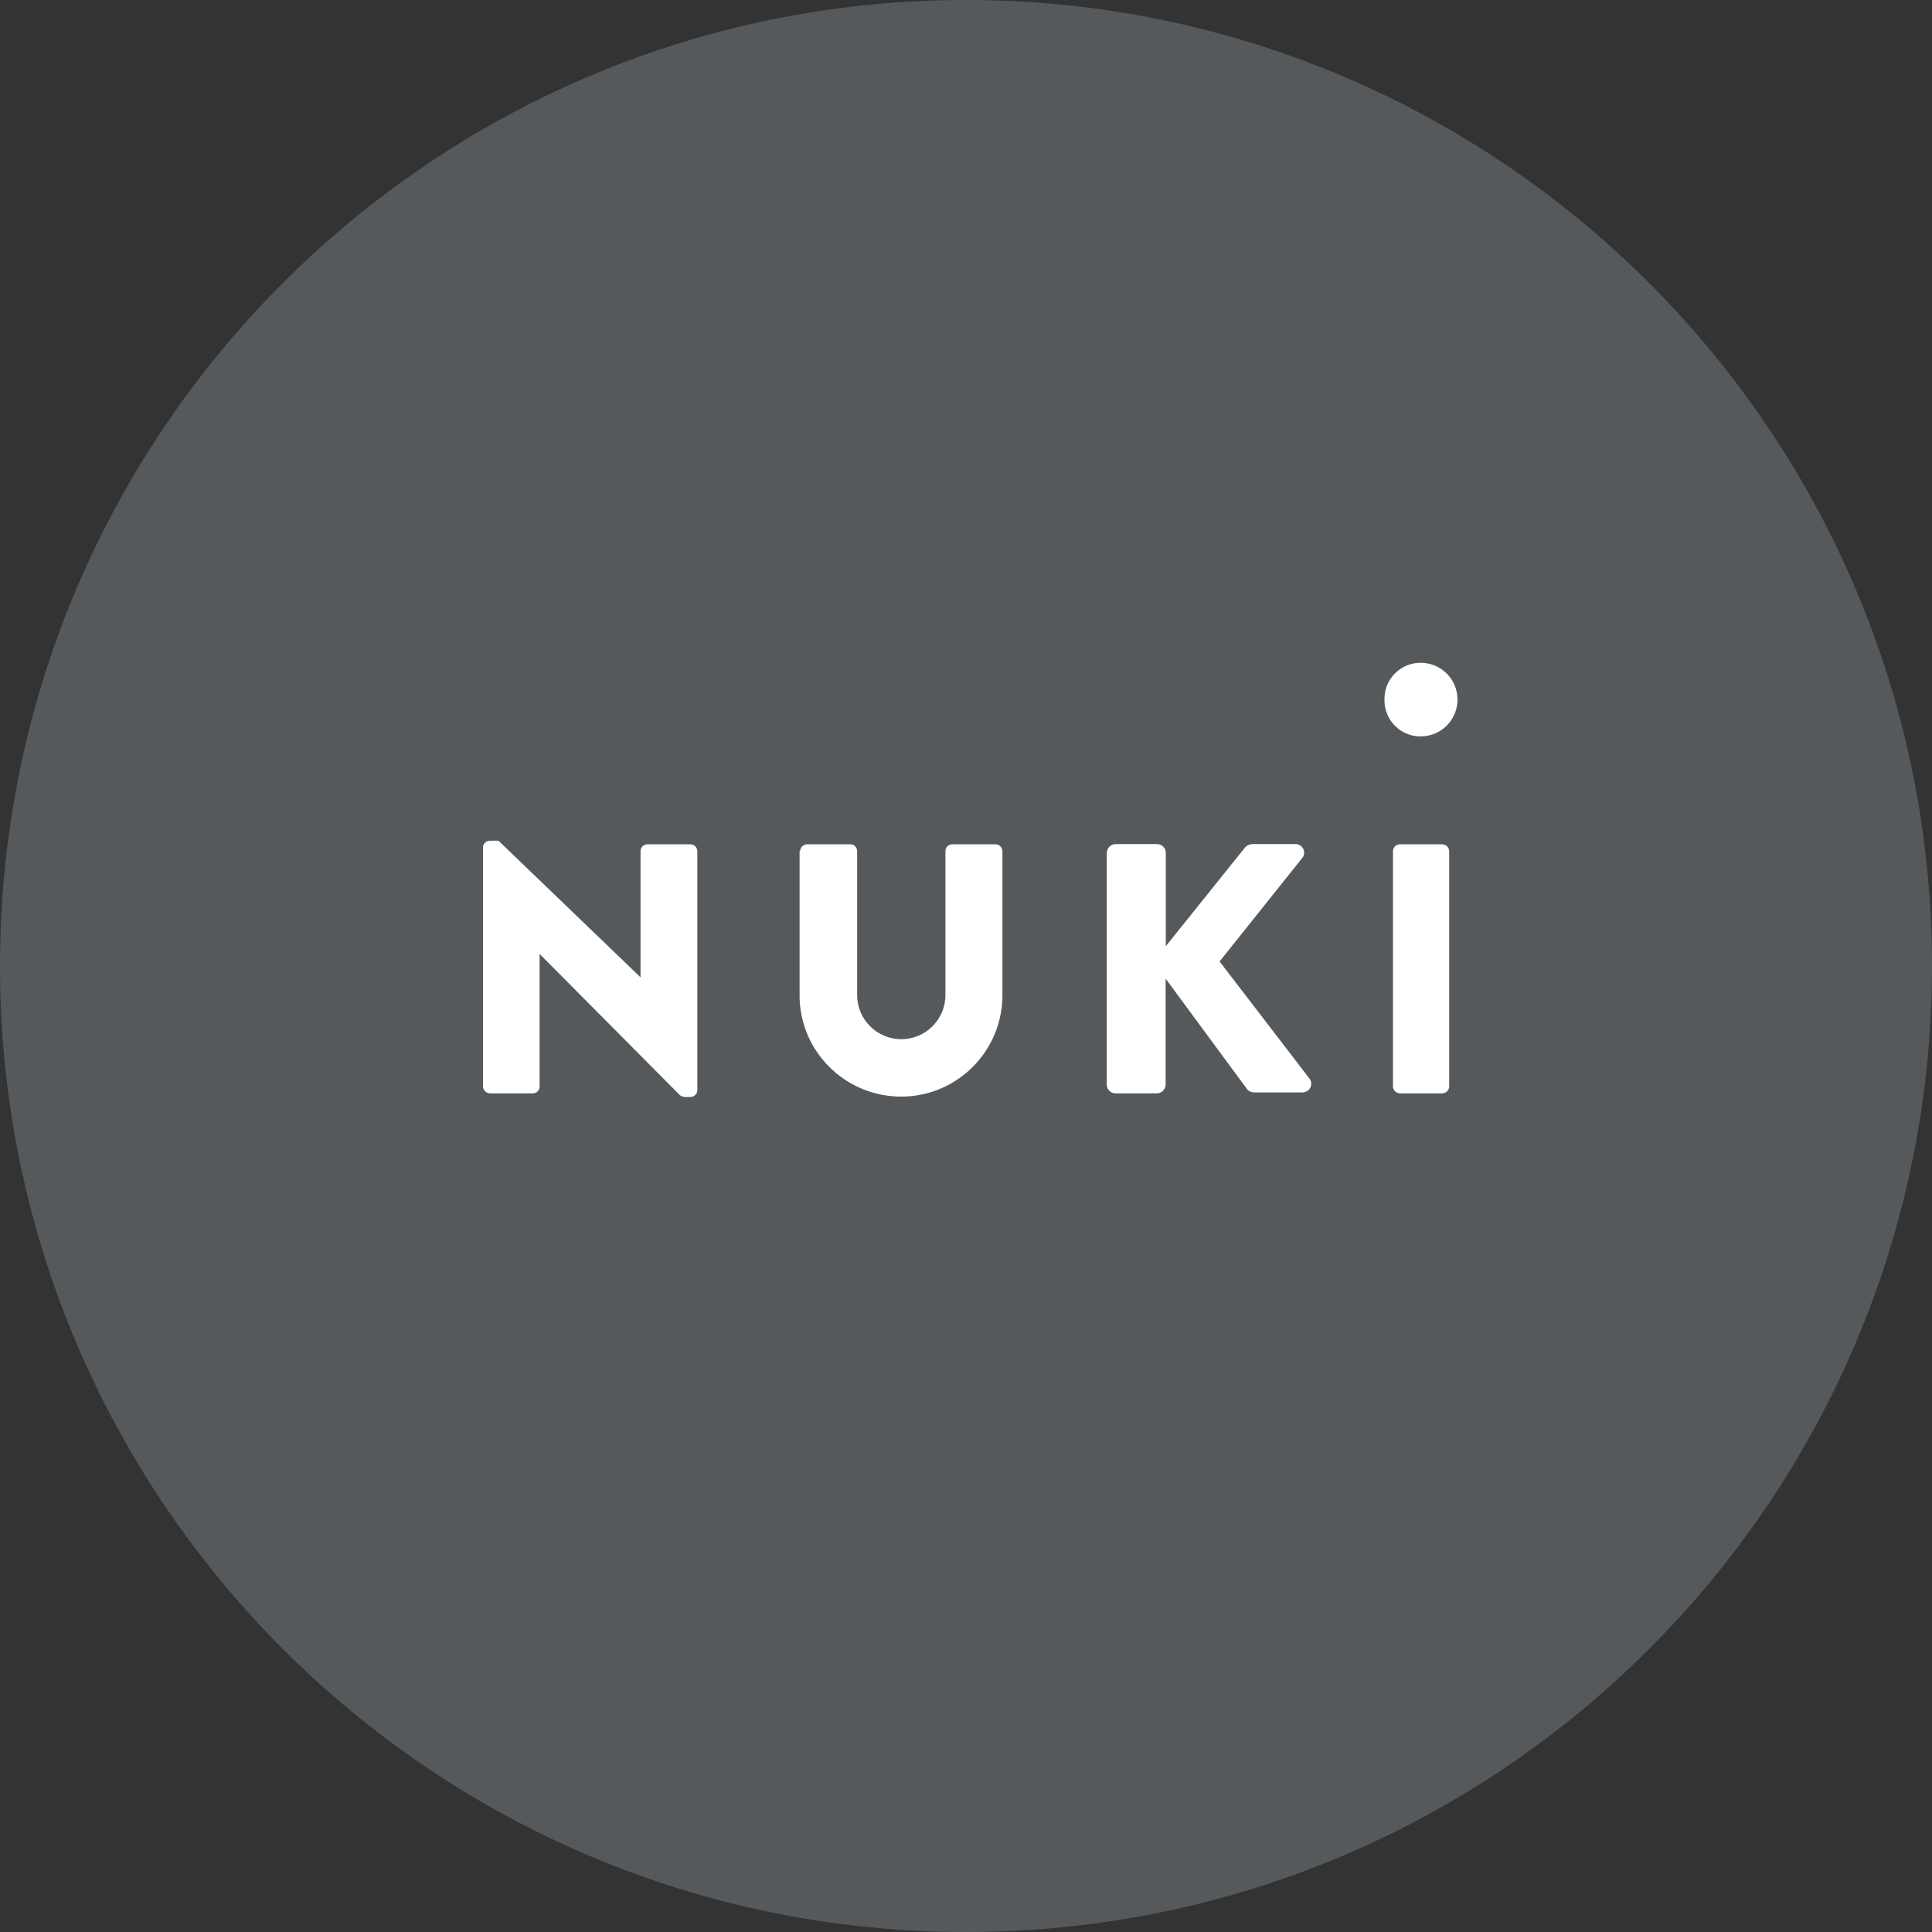 <svg width="1024" height="1024" viewBox="0 0 1024 1024" fill="none" xmlns="http://www.w3.org/2000/svg">
<rect x="0" y="0" width="1024" height="1024" fill="#333333" stroke="none"/>
<g clip-path="url(#clip0_2_2985)">
<path d="M512 1024C794.77 1024 1024 794.77 1024 512C1024 229.23 794.77 0 512 0C229.23 0 0 229.23 0 512C0 794.77 229.23 1024 512 1024Z" fill="#56595B"/>
<path d="M256 449C256.1 447.1 257.7 445.6 259.6 445.6H264.2L339.5 518V451.1C339.5 449.1 341.1 447.5 343.1 447.5H366C368 447.6 369.5 449.1 369.6 451.1V578C369.5 579.9 367.9 581.4 366 581.4H362.8C361.9 581.3 361.1 581 360.4 580.5L286 505.6V575.9C286 577.9 284.4 579.5 282.4 579.5H259.8C257.8 579.5 256.1 577.9 256 575.9V449ZM423.8 451.1V529C424.6 557.5 447.5 580.3 476 581.2C505.7 582.1 530.4 558.7 531.3 529V451.1C531.2 449.1 529.7 447.6 527.7 447.5H504.7C502.7 447.5 501.1 449.1 501.1 451.1V527.4C501.1 540.3 490.6 550.8 477.7 550.8C464.8 550.8 454.3 540.3 454.3 527.4V451.1C454.3 449.1 452.7 447.5 450.7 447.5H427.7C425.7 447.6 424.2 449.1 424.1 451.1H423.8ZM586.6 452V574.9C586.6 577.4 588.7 579.5 591.2 579.5H613.2C615.7 579.5 617.8 577.4 617.8 574.9V518.7L661.3 577.7C662.2 578.5 663.4 579 664.7 579H690.7C691.4 578.9 692.1 578.7 692.8 578.3C695 577 695.6 574.1 694.3 572L646.4 509.6L690.5 454.4C690.9 453.8 691.1 453.2 691.2 452.5C691.5 450 689.7 447.7 687.1 447.4H663.4C662 447.6 660.7 448.2 659.8 449.3L617.9 501.5V452C617.9 449.5 615.8 447.4 613.3 447.4H591.3C588.7 447.4 586.7 449.5 586.6 452ZM738.3 575.9C738.4 577.9 739.9 579.4 741.9 579.5H764.5C766.5 579.4 768 577.9 768.1 575.9V451.1C768 449.1 766.5 447.6 764.5 447.5H741.9C739.9 447.6 738.4 449.1 738.3 451.1V575.9ZM733.8 371.4C733.9 381.9 742.5 390.4 753 390.3C763.8 390.3 772.5 381.6 772.5 370.8C772.5 360 763.8 351.3 753 351.3H752.4C741.8 351.6 733.5 360.4 733.8 370.9V371.4Z" fill="white"/>
</g>
<defs>
<clipPath id="clip0_2_2985">
<rect width="1024" height="1024" fill="white"/>
</clipPath>
</defs>
</svg>
